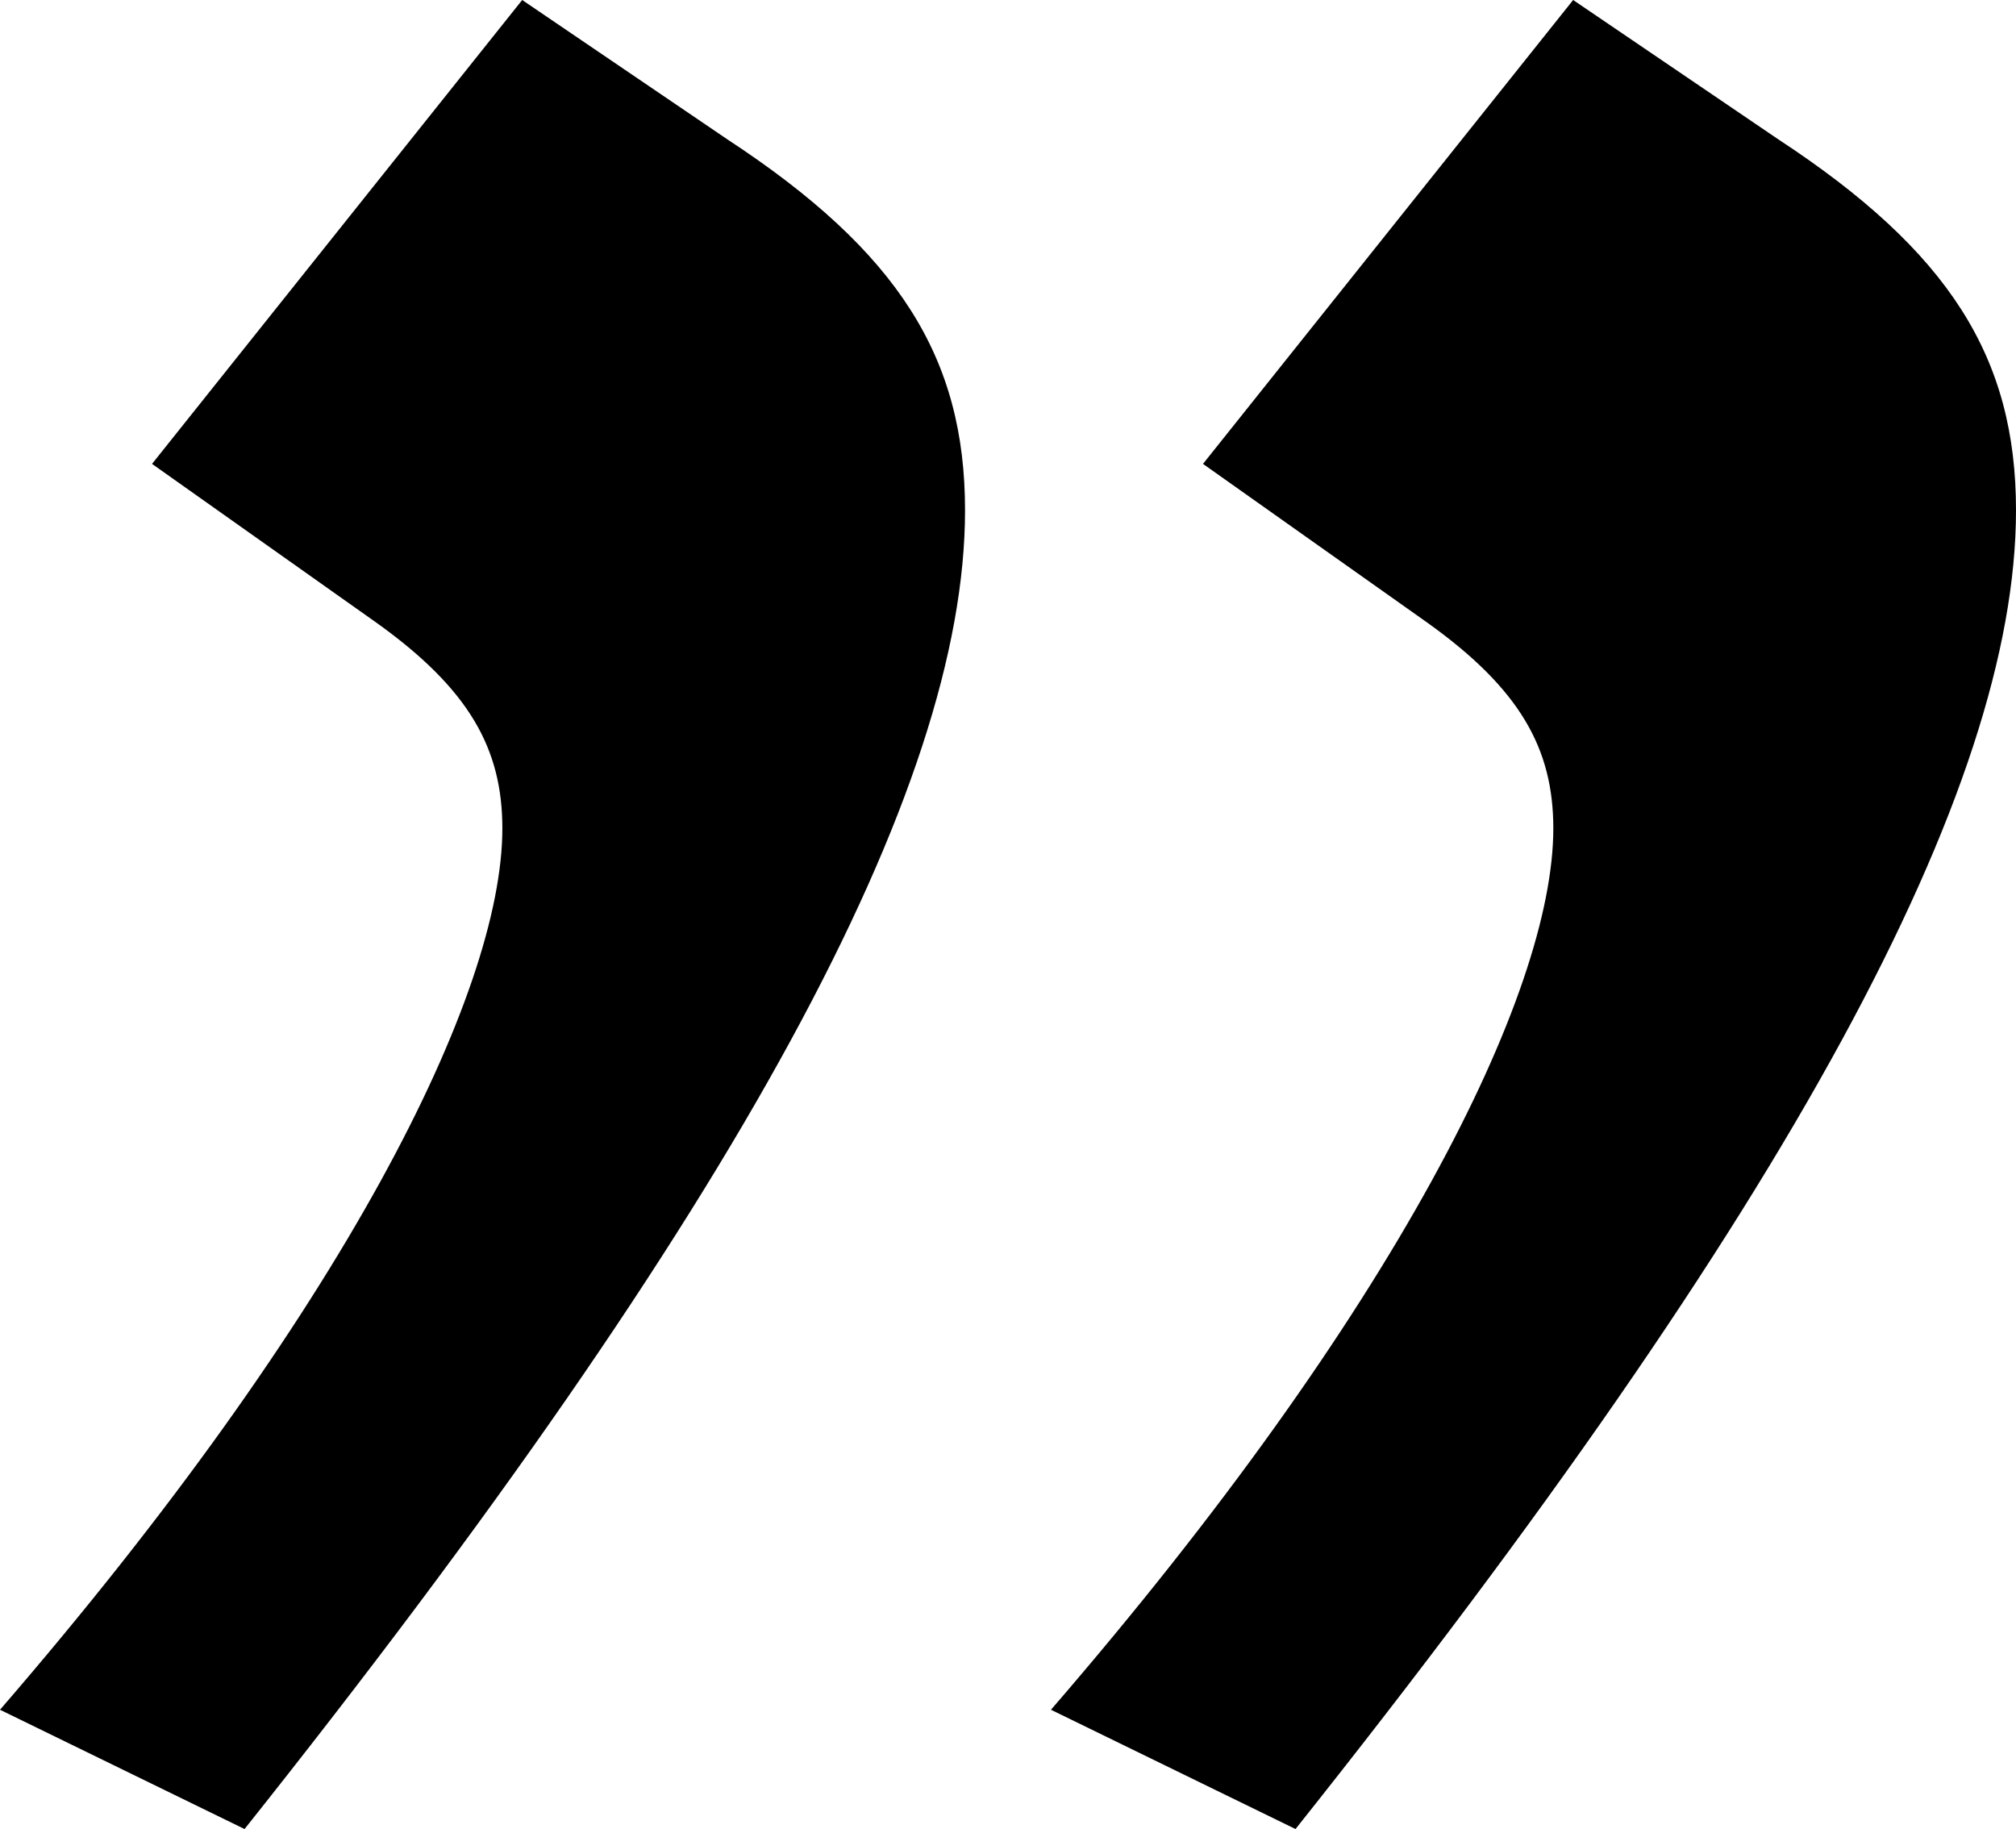<svg width="97" height="88" viewBox="0 0 97 88" fill="currentColor" xmlns="http://www.w3.org/2000/svg">
  <path d="M62.334 88C86.187 58.029 97 37.942 97 24.551C97 17.217 93.82 12.116 85.551 6.696L75.692 0L57.882 22.319L68.695 29.971C73.147 33.159 74.738 36.029 74.738 39.855C74.738 47.826 67.105 63.13 50.567 82.261L62.334 88ZM11.767 88C35.62 58.029 46.433 37.942 46.433 24.551C46.433 17.217 43.252 12.116 34.984 6.696L25.125 0L7.315 22.319L18.128 29.971C22.58 33.159 24.171 36.029 24.171 39.855C24.171 47.826 16.538 63.13 0 82.261L11.767 88Z"/>
</svg>
